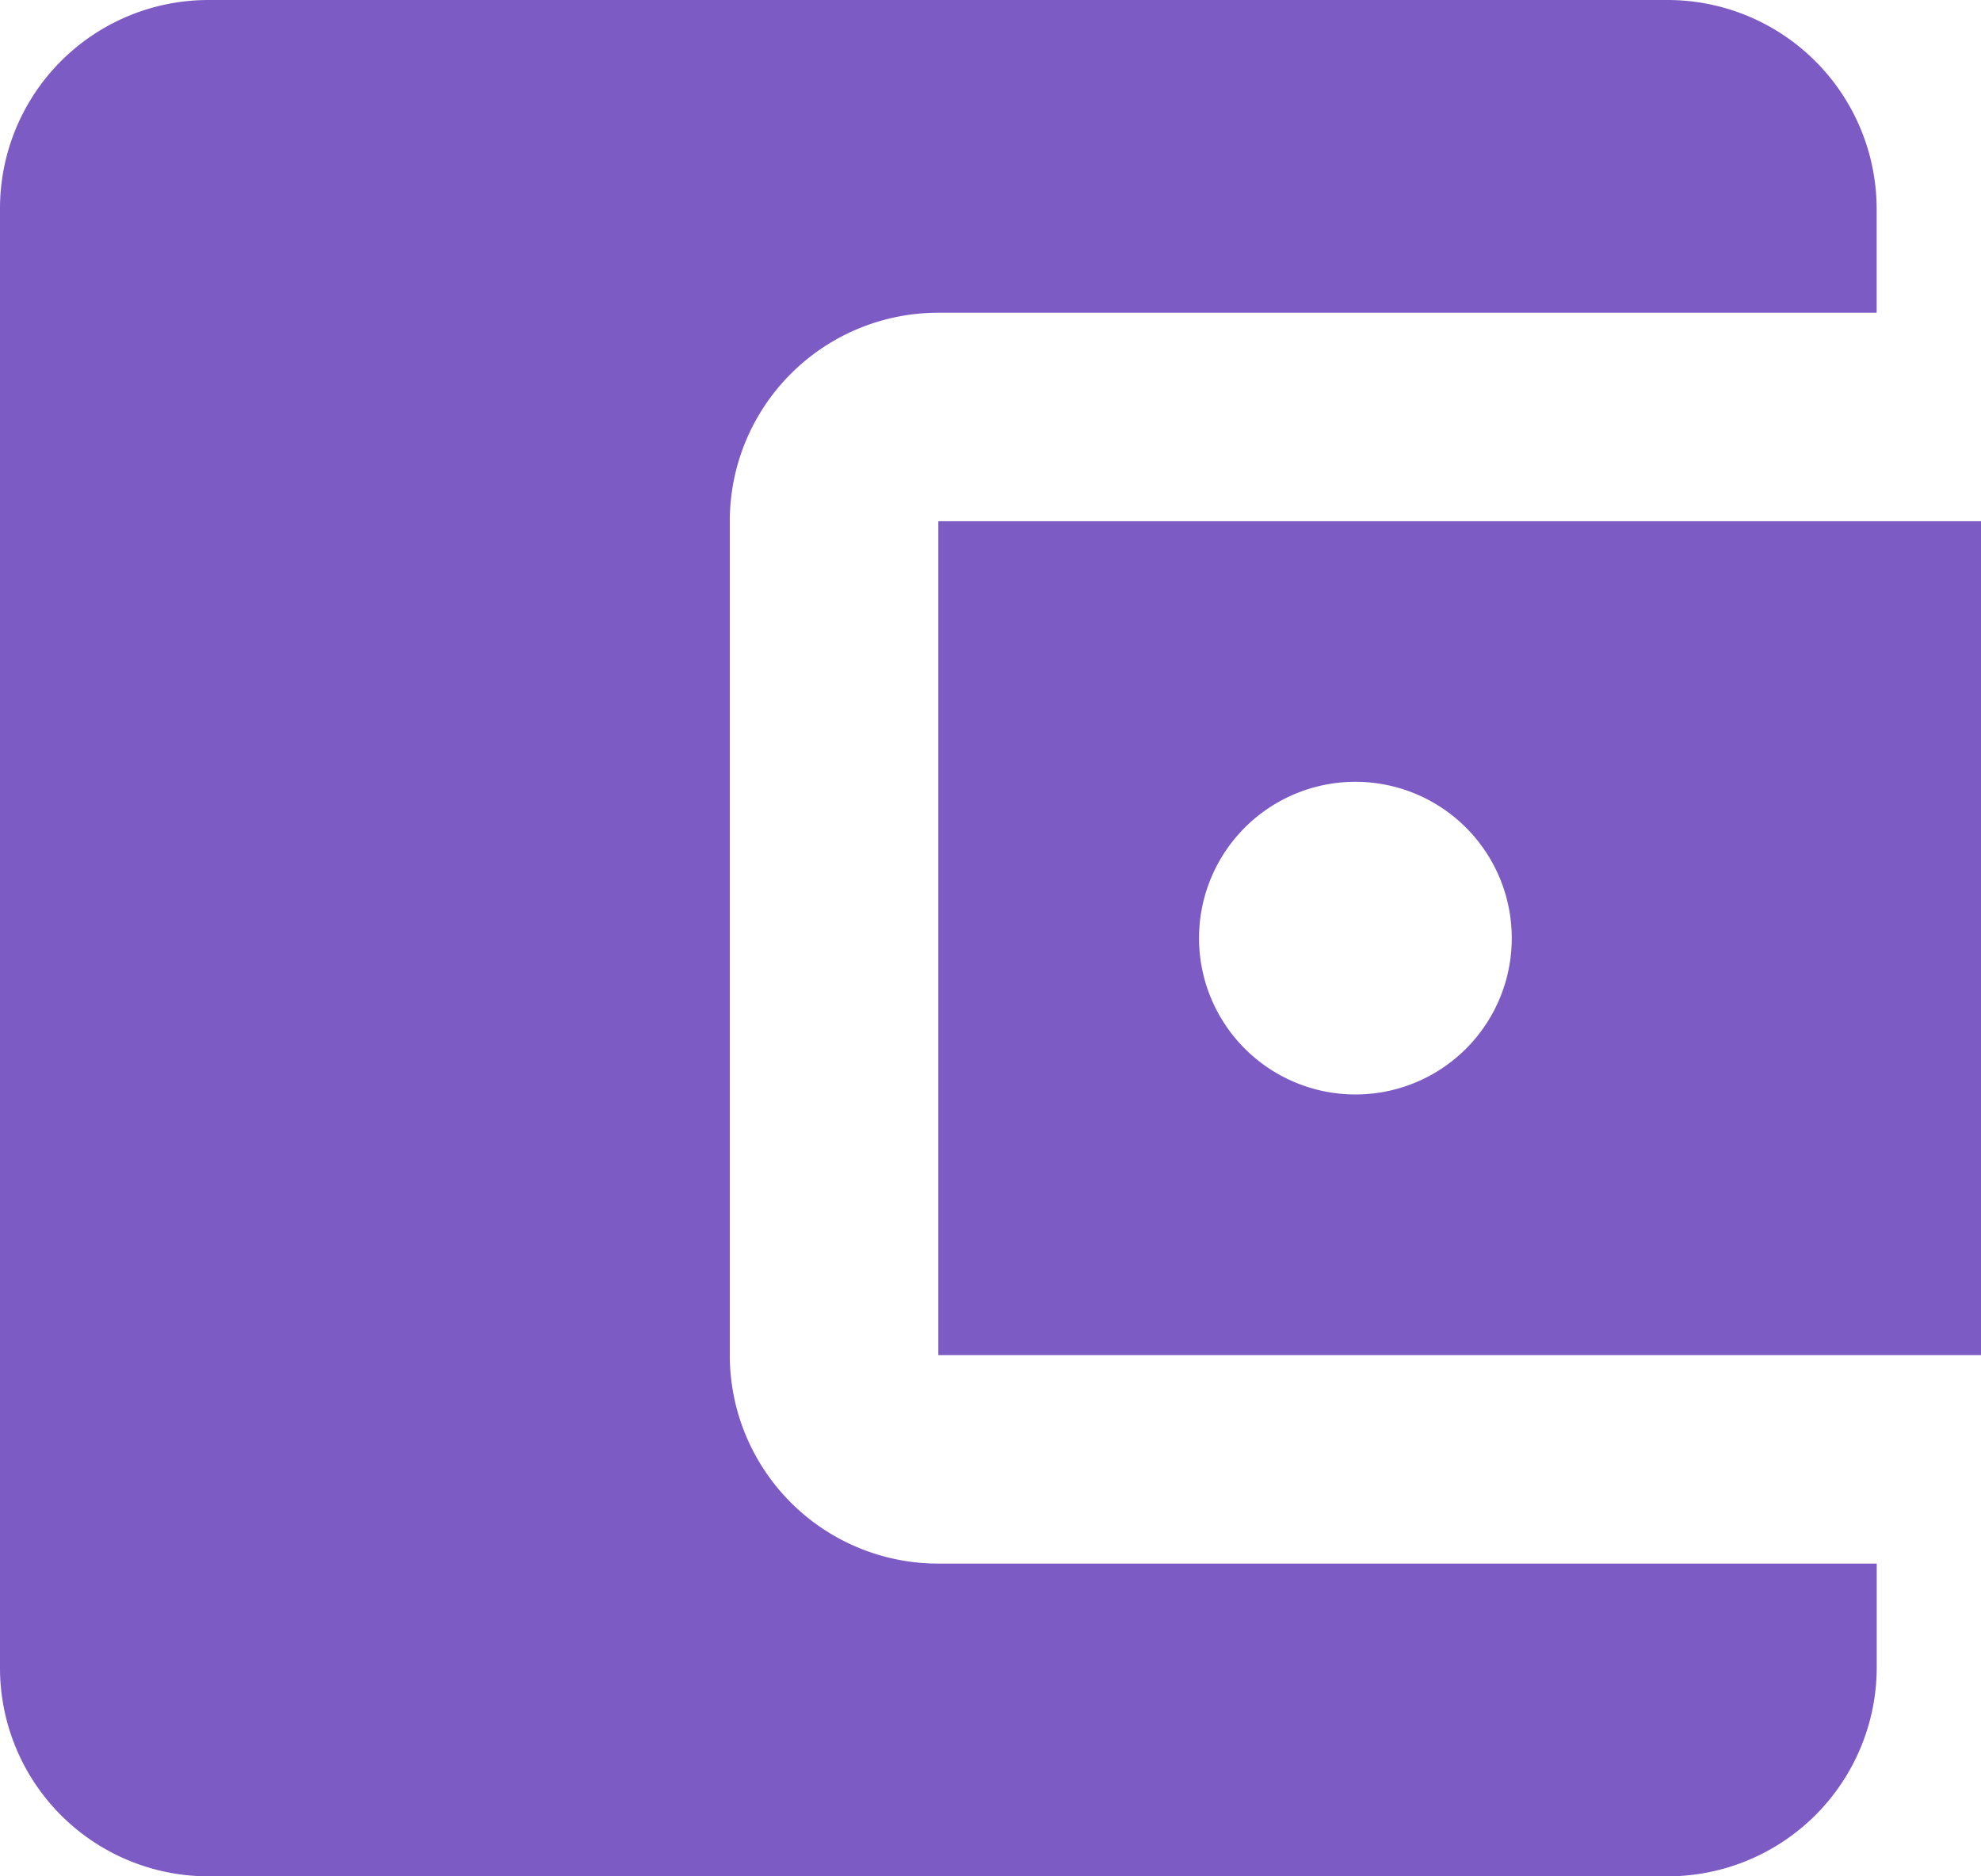 <svg xmlns="http://www.w3.org/2000/svg" width="25.516" height="24.173" viewBox="0 0 25.516 24.173">
  <path id="Icon_material-account-balance-wallet" data-name="Icon material-account-balance-wallet" d="M28.673,24.644v1.343a2.694,2.694,0,0,1-2.686,2.686H7.186A2.685,2.685,0,0,1,4.5,25.987V7.186A2.685,2.685,0,0,1,7.186,4.5h18.8a2.694,2.694,0,0,1,2.686,2.686V8.529H16.586A2.685,2.685,0,0,0,13.9,11.215V21.958a2.685,2.685,0,0,0,2.686,2.686ZM16.586,21.958H30.016V11.215H16.586ZM21.958,18.6a2.014,2.014,0,1,1,2.014-2.014A2.012,2.012,0,0,1,21.958,18.6Z" transform="translate(-4.5 -4.5)" fill="#7c5cc4"/>
</svg>
